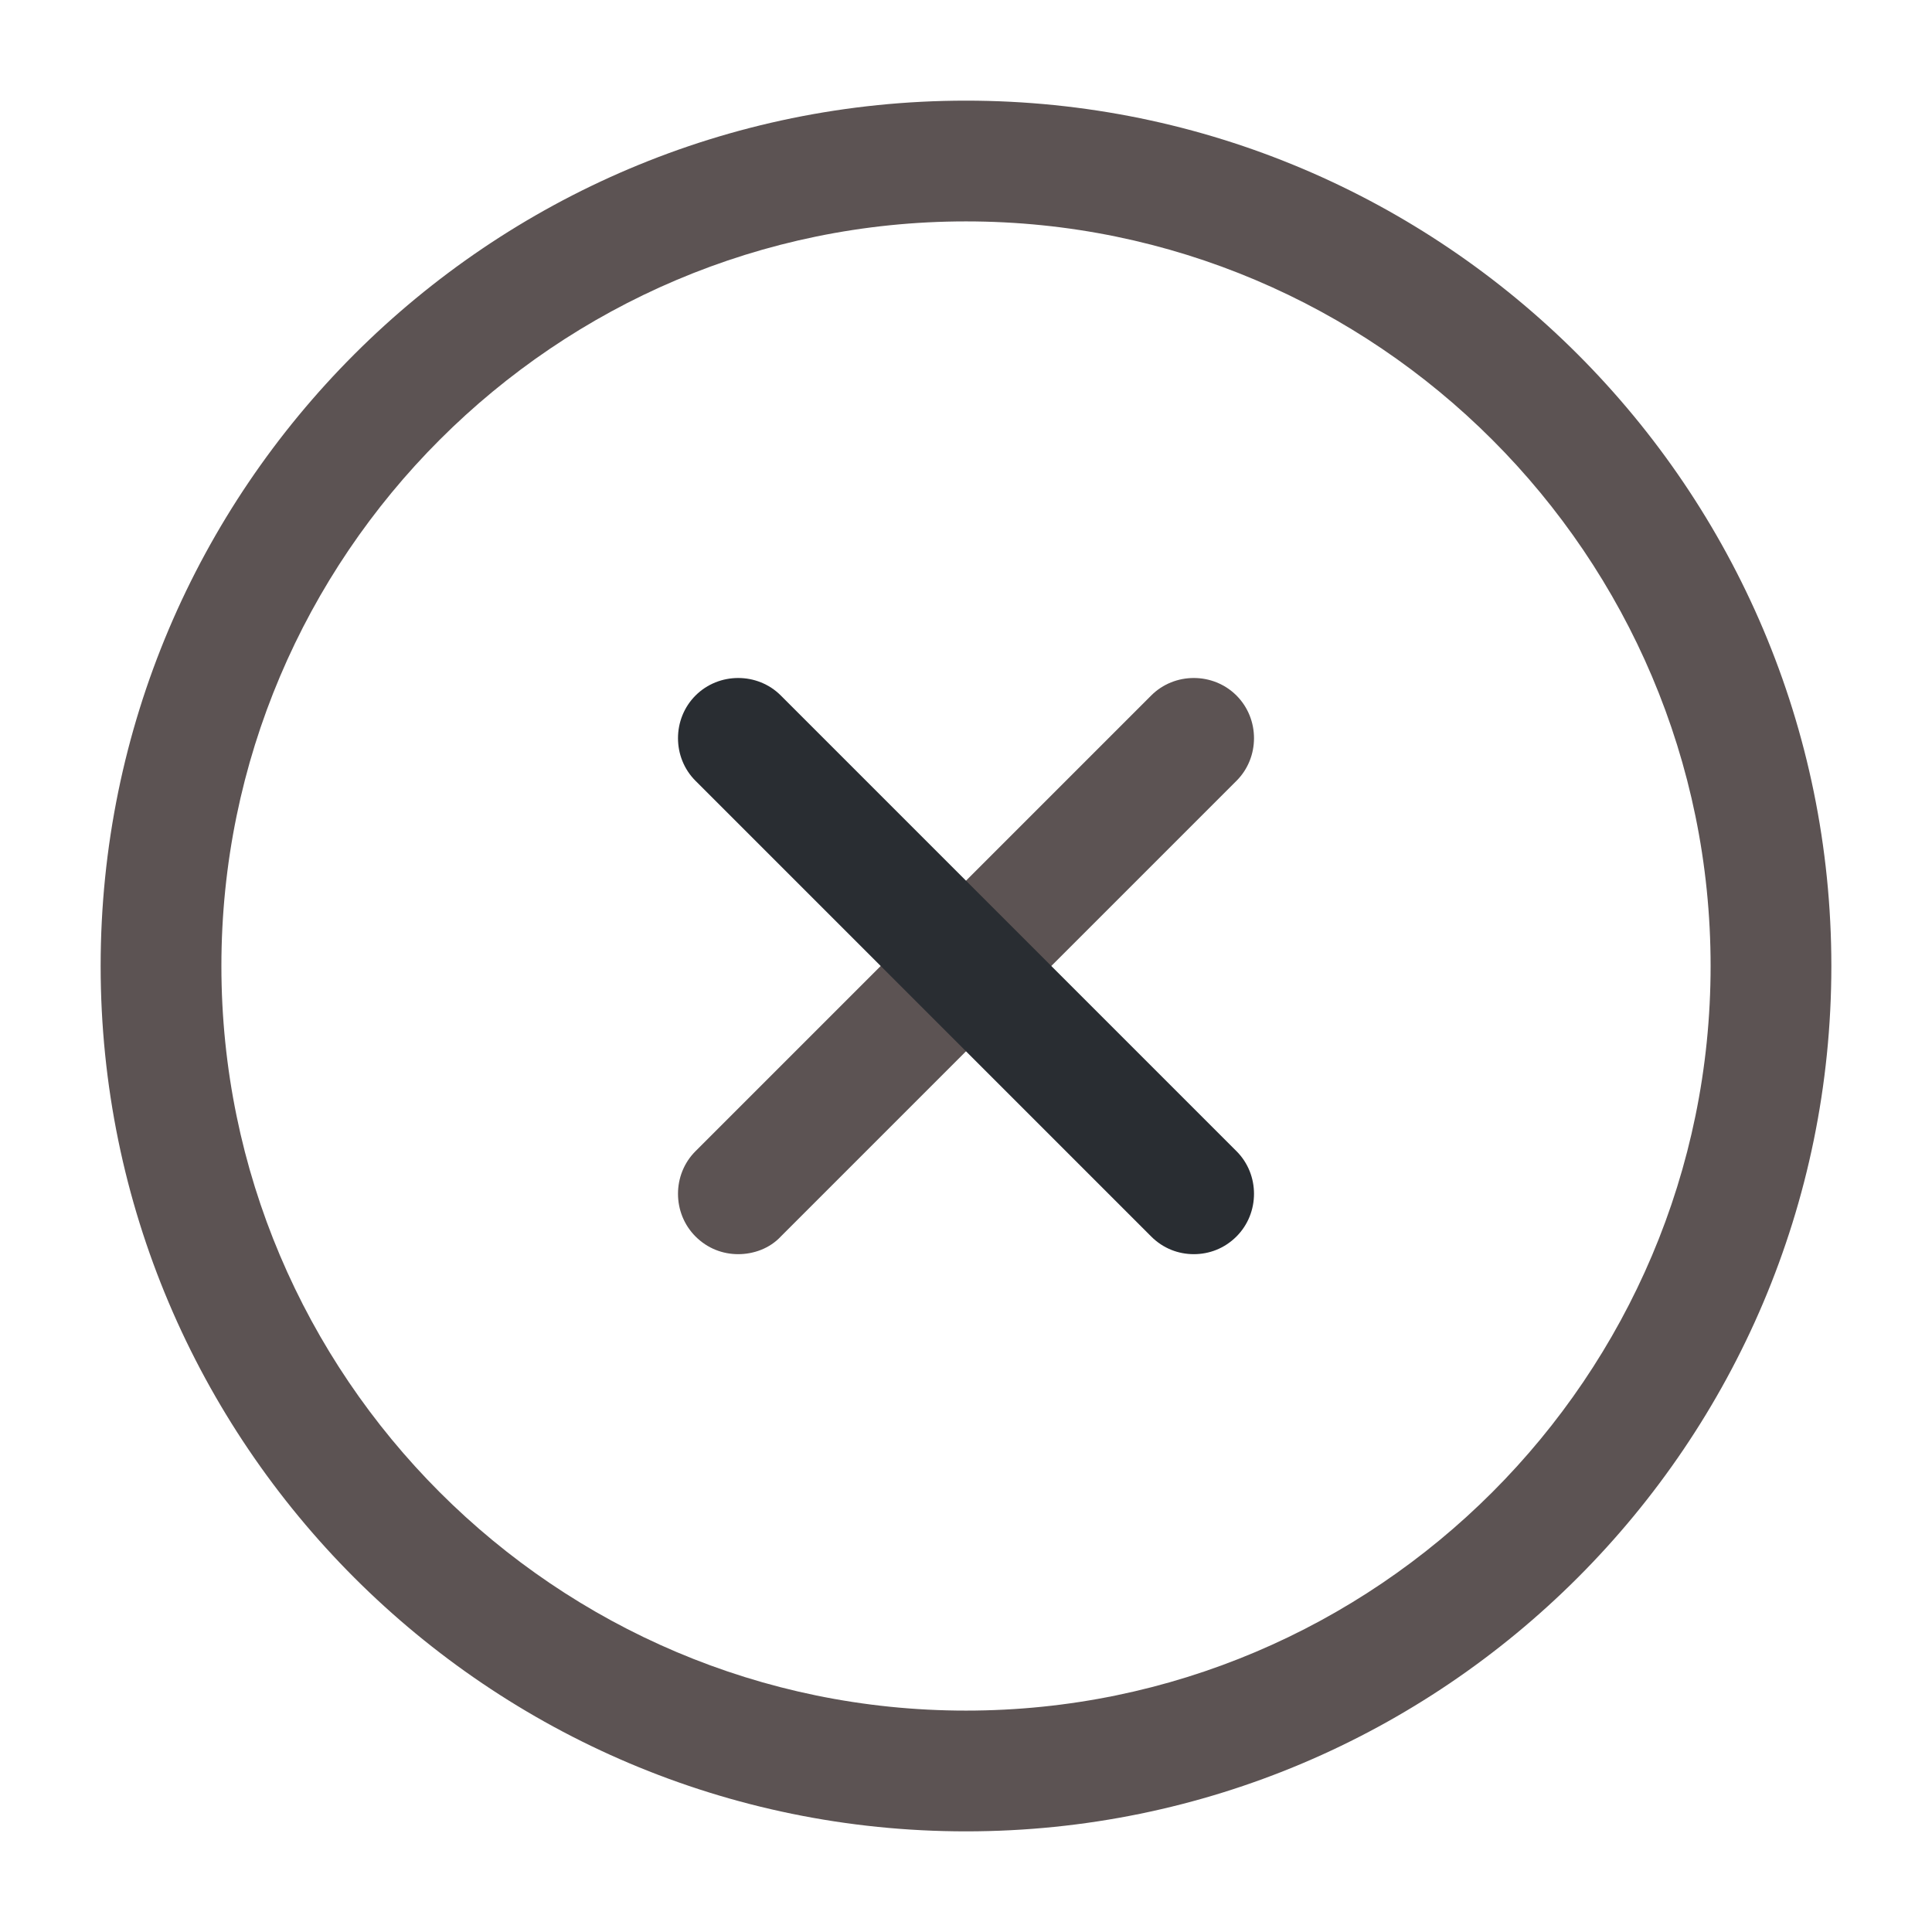 <svg width="32" height="32" viewBox="0 0 32 32" fill="none" xmlns="http://www.w3.org/2000/svg">
<path d="M16 30.333C8.093 30.333 1.667 23.907 1.667 16C1.667 8.093 8.093 1.667 16 1.667C23.907 1.667 30.333 8.093 30.333 16C30.333 23.907 23.907 30.333 16 30.333ZM16 3.667C9.2 3.667 3.667 9.2 3.667 16C3.667 22.8 9.2 28.333 16 28.333C22.8 28.333 28.333 22.8 28.333 16C28.333 9.2 22.8 3.667 16 3.667Z" fill="#5C5353"/>
<path d="M12.227 20.773C11.973 20.773 11.72 20.68 11.52 20.48C11.133 20.093 11.133 19.453 11.52 19.067L19.067 11.52C19.453 11.133 20.093 11.133 20.48 11.52C20.867 11.907 20.867 12.547 20.48 12.933L12.933 20.48C12.747 20.68 12.48 20.773 12.227 20.773Z" fill="#5C5353"/>
<path d="M19.773 20.773C19.52 20.773 19.267 20.68 19.067 20.48L11.52 12.933C11.133 12.547 11.133 11.907 11.52 11.52C11.907 11.133 12.547 11.133 12.933 11.52L20.48 19.067C20.867 19.453 20.867 20.093 20.48 20.48C20.28 20.68 20.027 20.773 19.773 20.773Z" fill="#292D32"/>
</svg>
